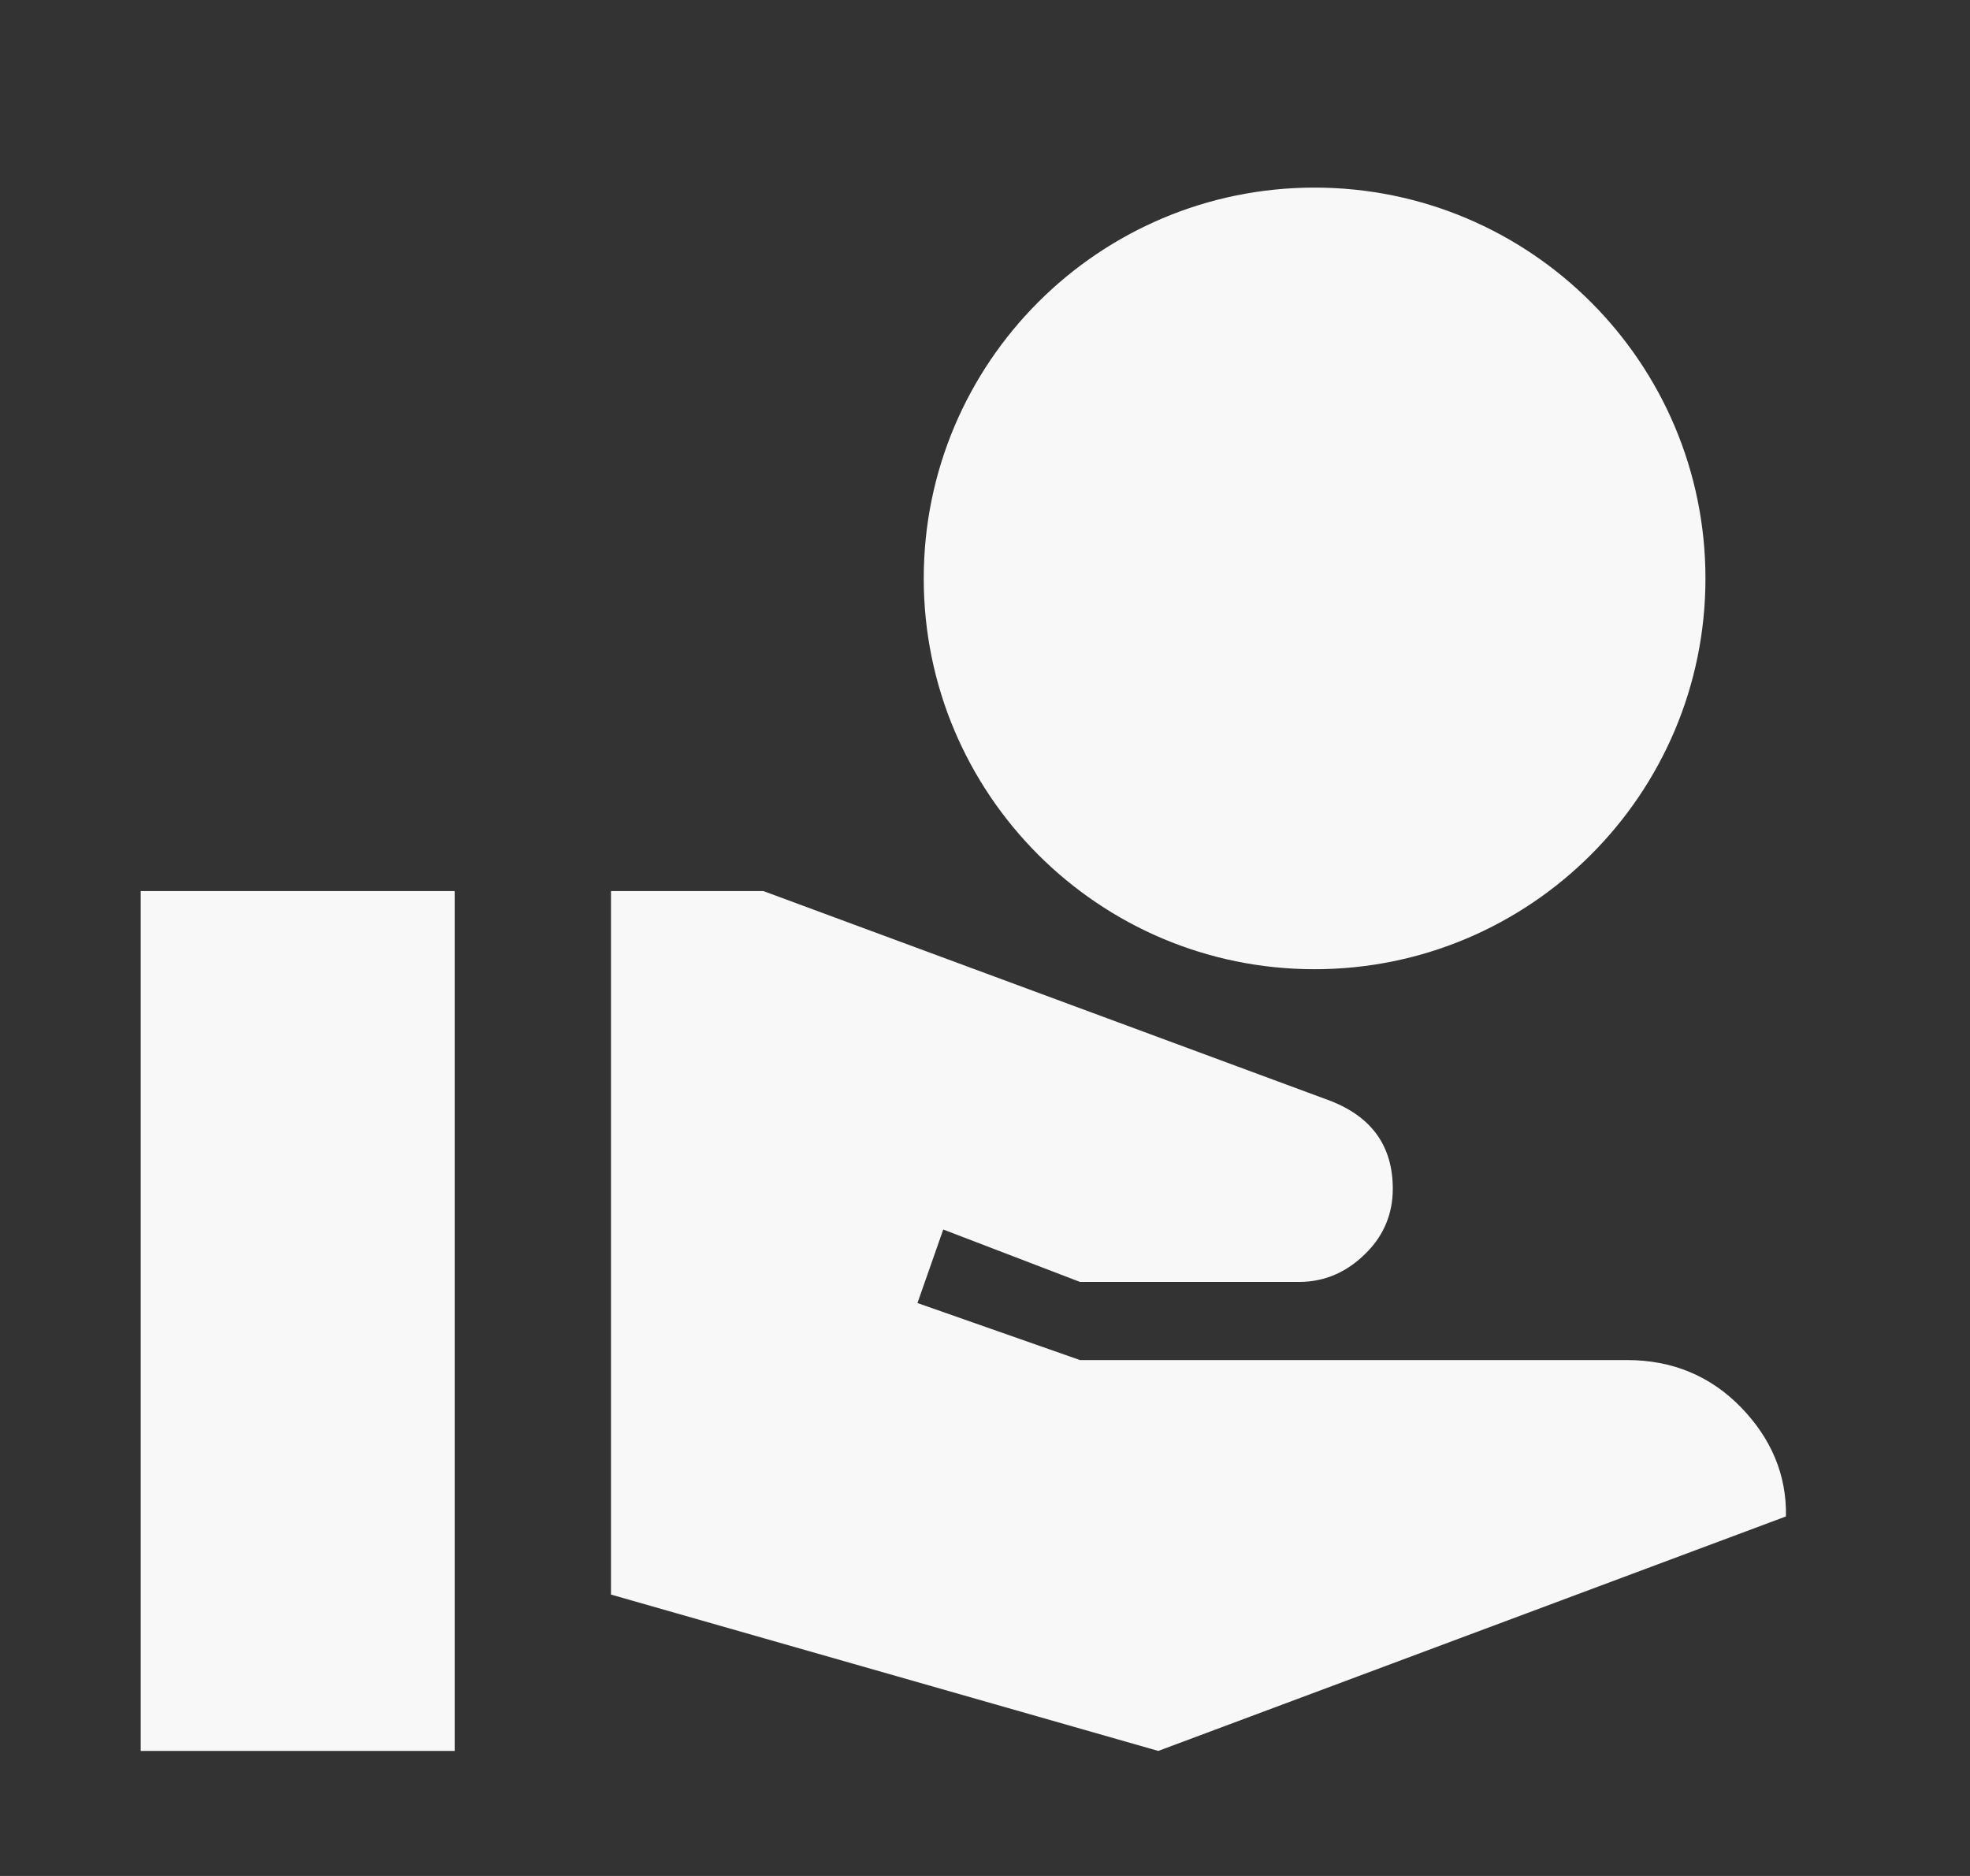 <svg width="21" height="20" viewBox="0 0 21 20" fill="none" xmlns="http://www.w3.org/2000/svg">
<rect x="0" y="0" width="21" height="20" fill="#333333" stroke="none"/>
<path d="M14.013 10.333C16.313 10.333 18.18 8.467 18.18 6.167C18.18 3.867 16.313 2 14.013 2C11.713 2 9.847 3.867 9.847 6.167C9.847 8.467 11.713 10.333 14.013 10.333ZM18.555 15C18.23 14.667 17.822 14.5 17.347 14.5H11.513L9.78 13.892L10.055 13.108L11.513 13.667H13.847C14.138 13.667 14.372 13.55 14.563 13.358C14.755 13.167 14.847 12.933 14.847 12.675C14.847 12.225 14.63 11.917 14.197 11.742L8.138 9.5H6.513V17L12.347 18.667L19.038 16.167C19.047 15.725 18.88 15.333 18.555 15ZM4.847 9.5H1.5V18.667H4.847V9.5Z" fill="#F8F8F9"/>
</svg>
